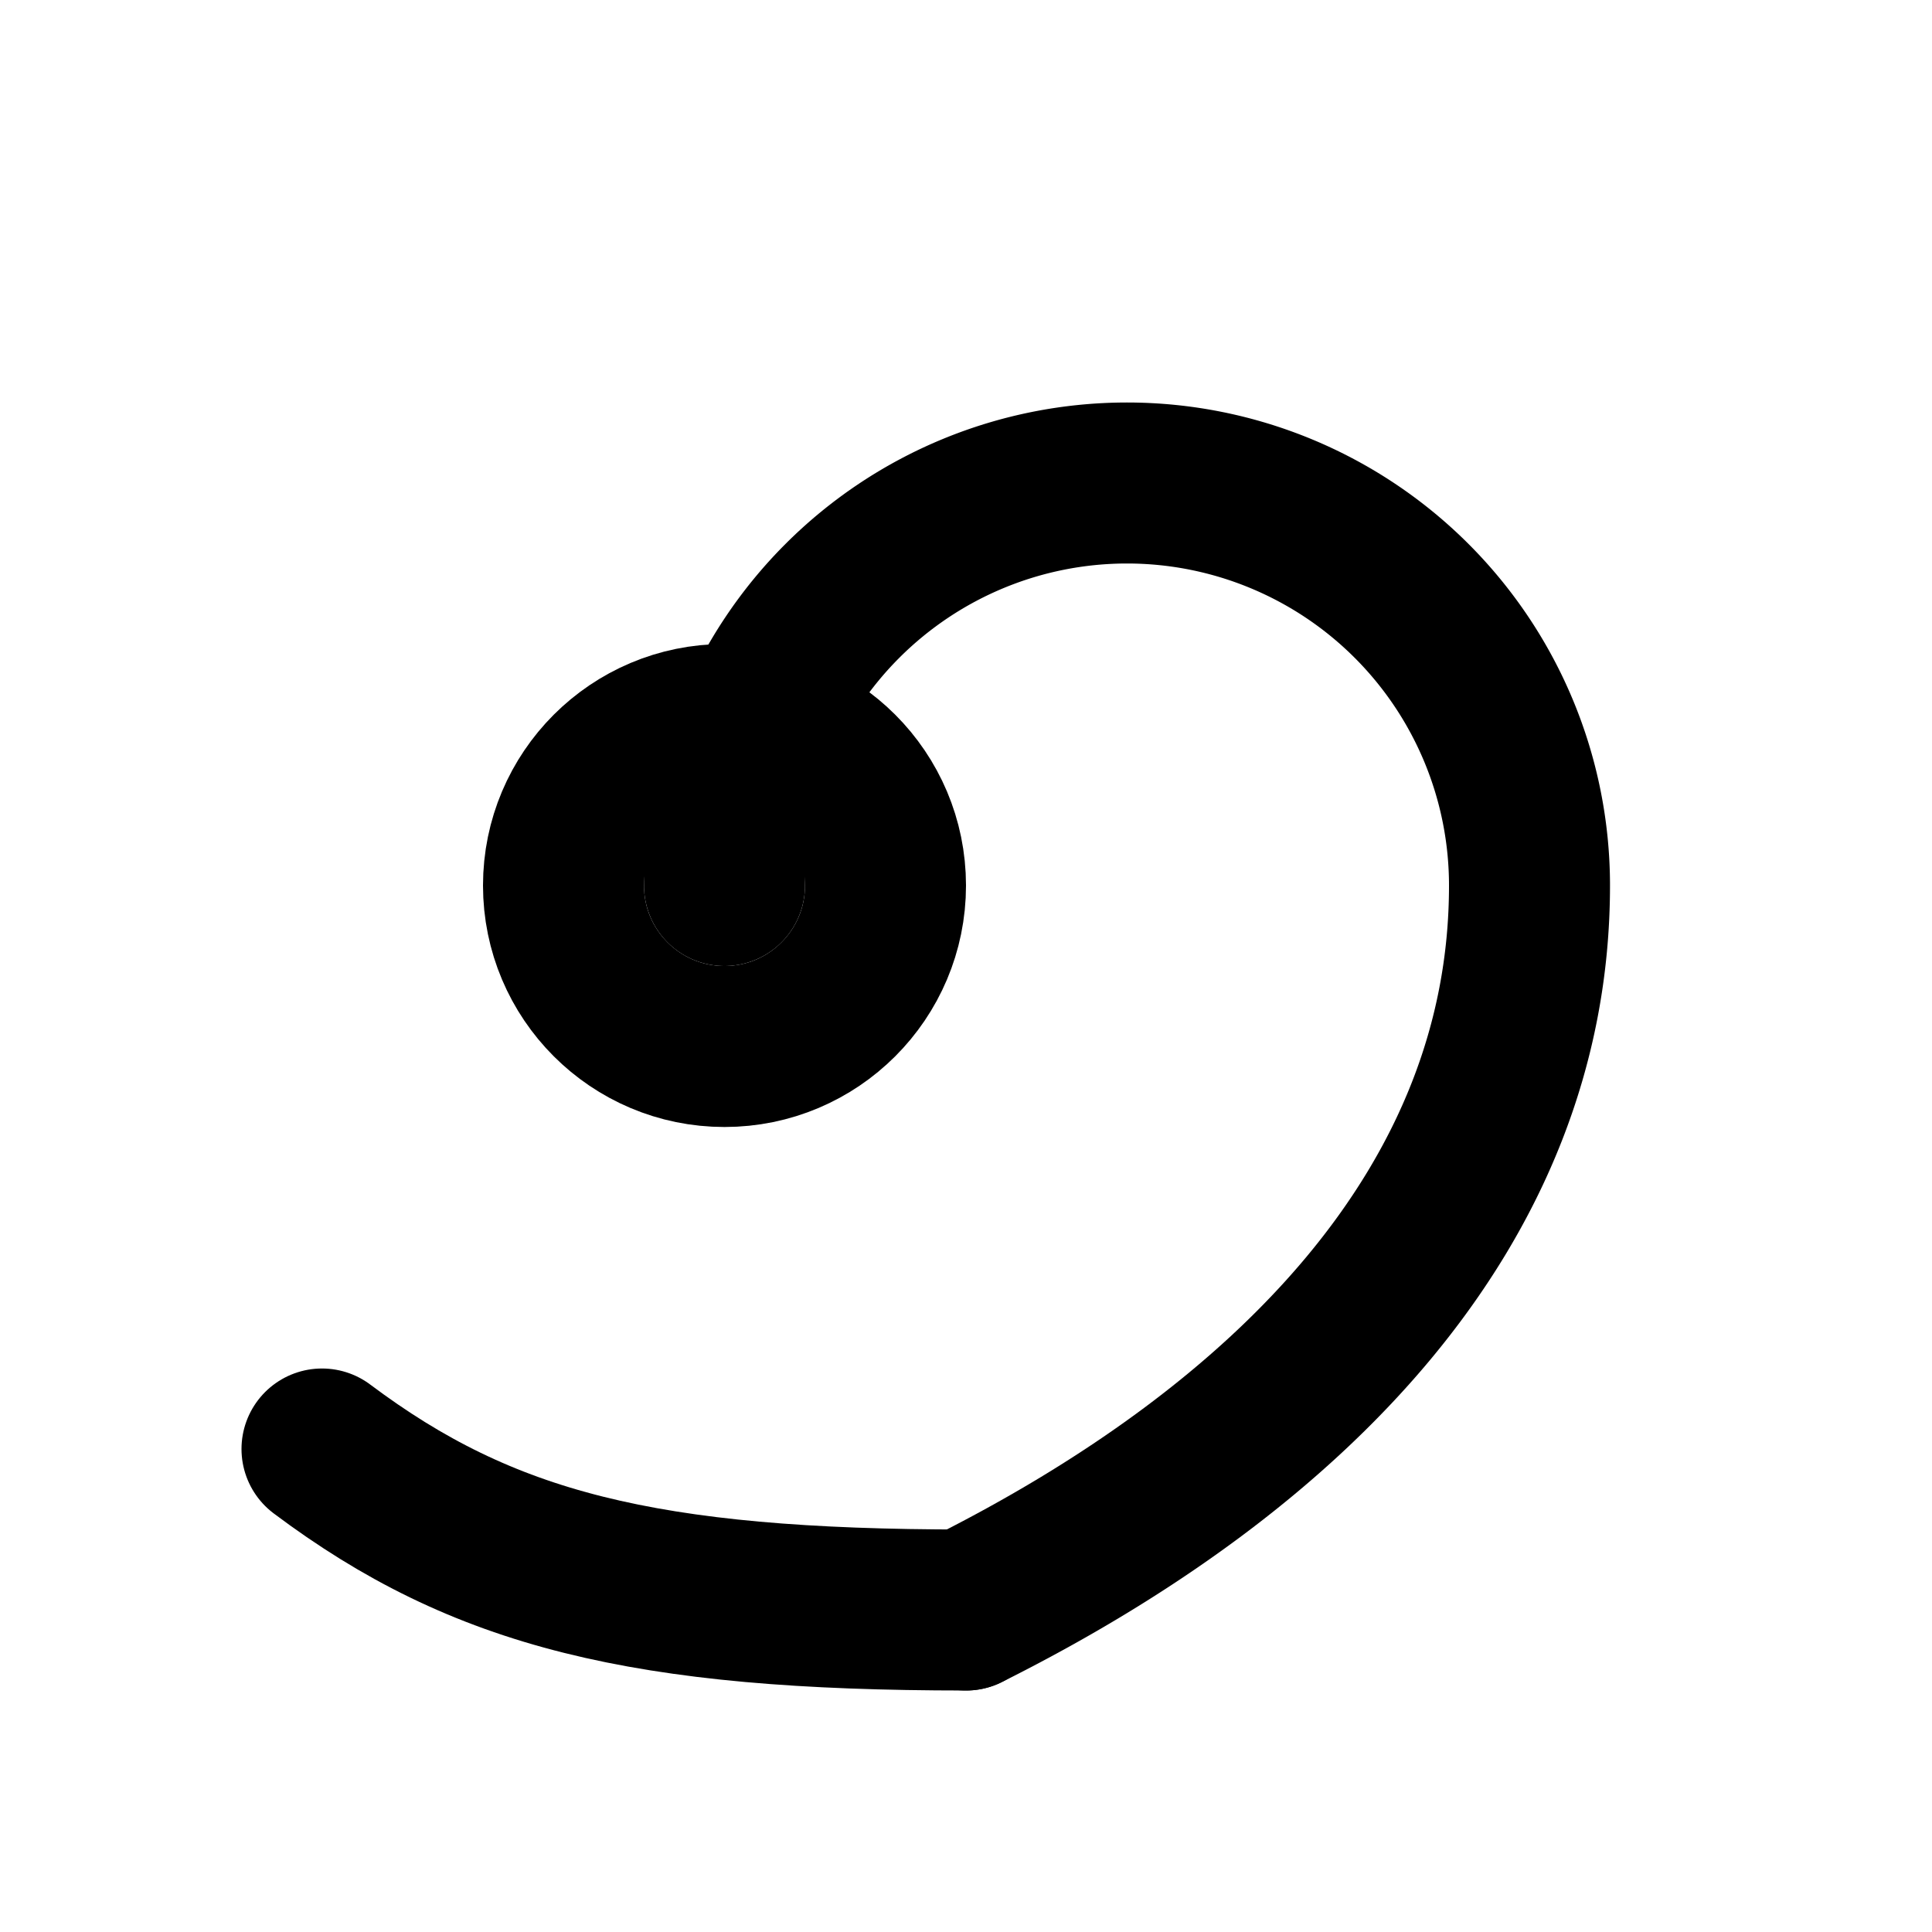 <svg xmlns="http://www.w3.org/2000/svg" viewBox="0 0 24 24" width="24" height="24" fill="none" stroke="currentColor" stroke-width="2" stroke-linecap="round" stroke-linejoin="round">
      <!-- Mother & baby stylized -->
      <path d="M12 20c4-2 7-5 7-9a5 5 0 0 0-10 0"/>
      <circle cx="9" cy="11" r="2"/>
      <path d="M4 18c2 1.5 4 2 8 2"/>
    </svg>
